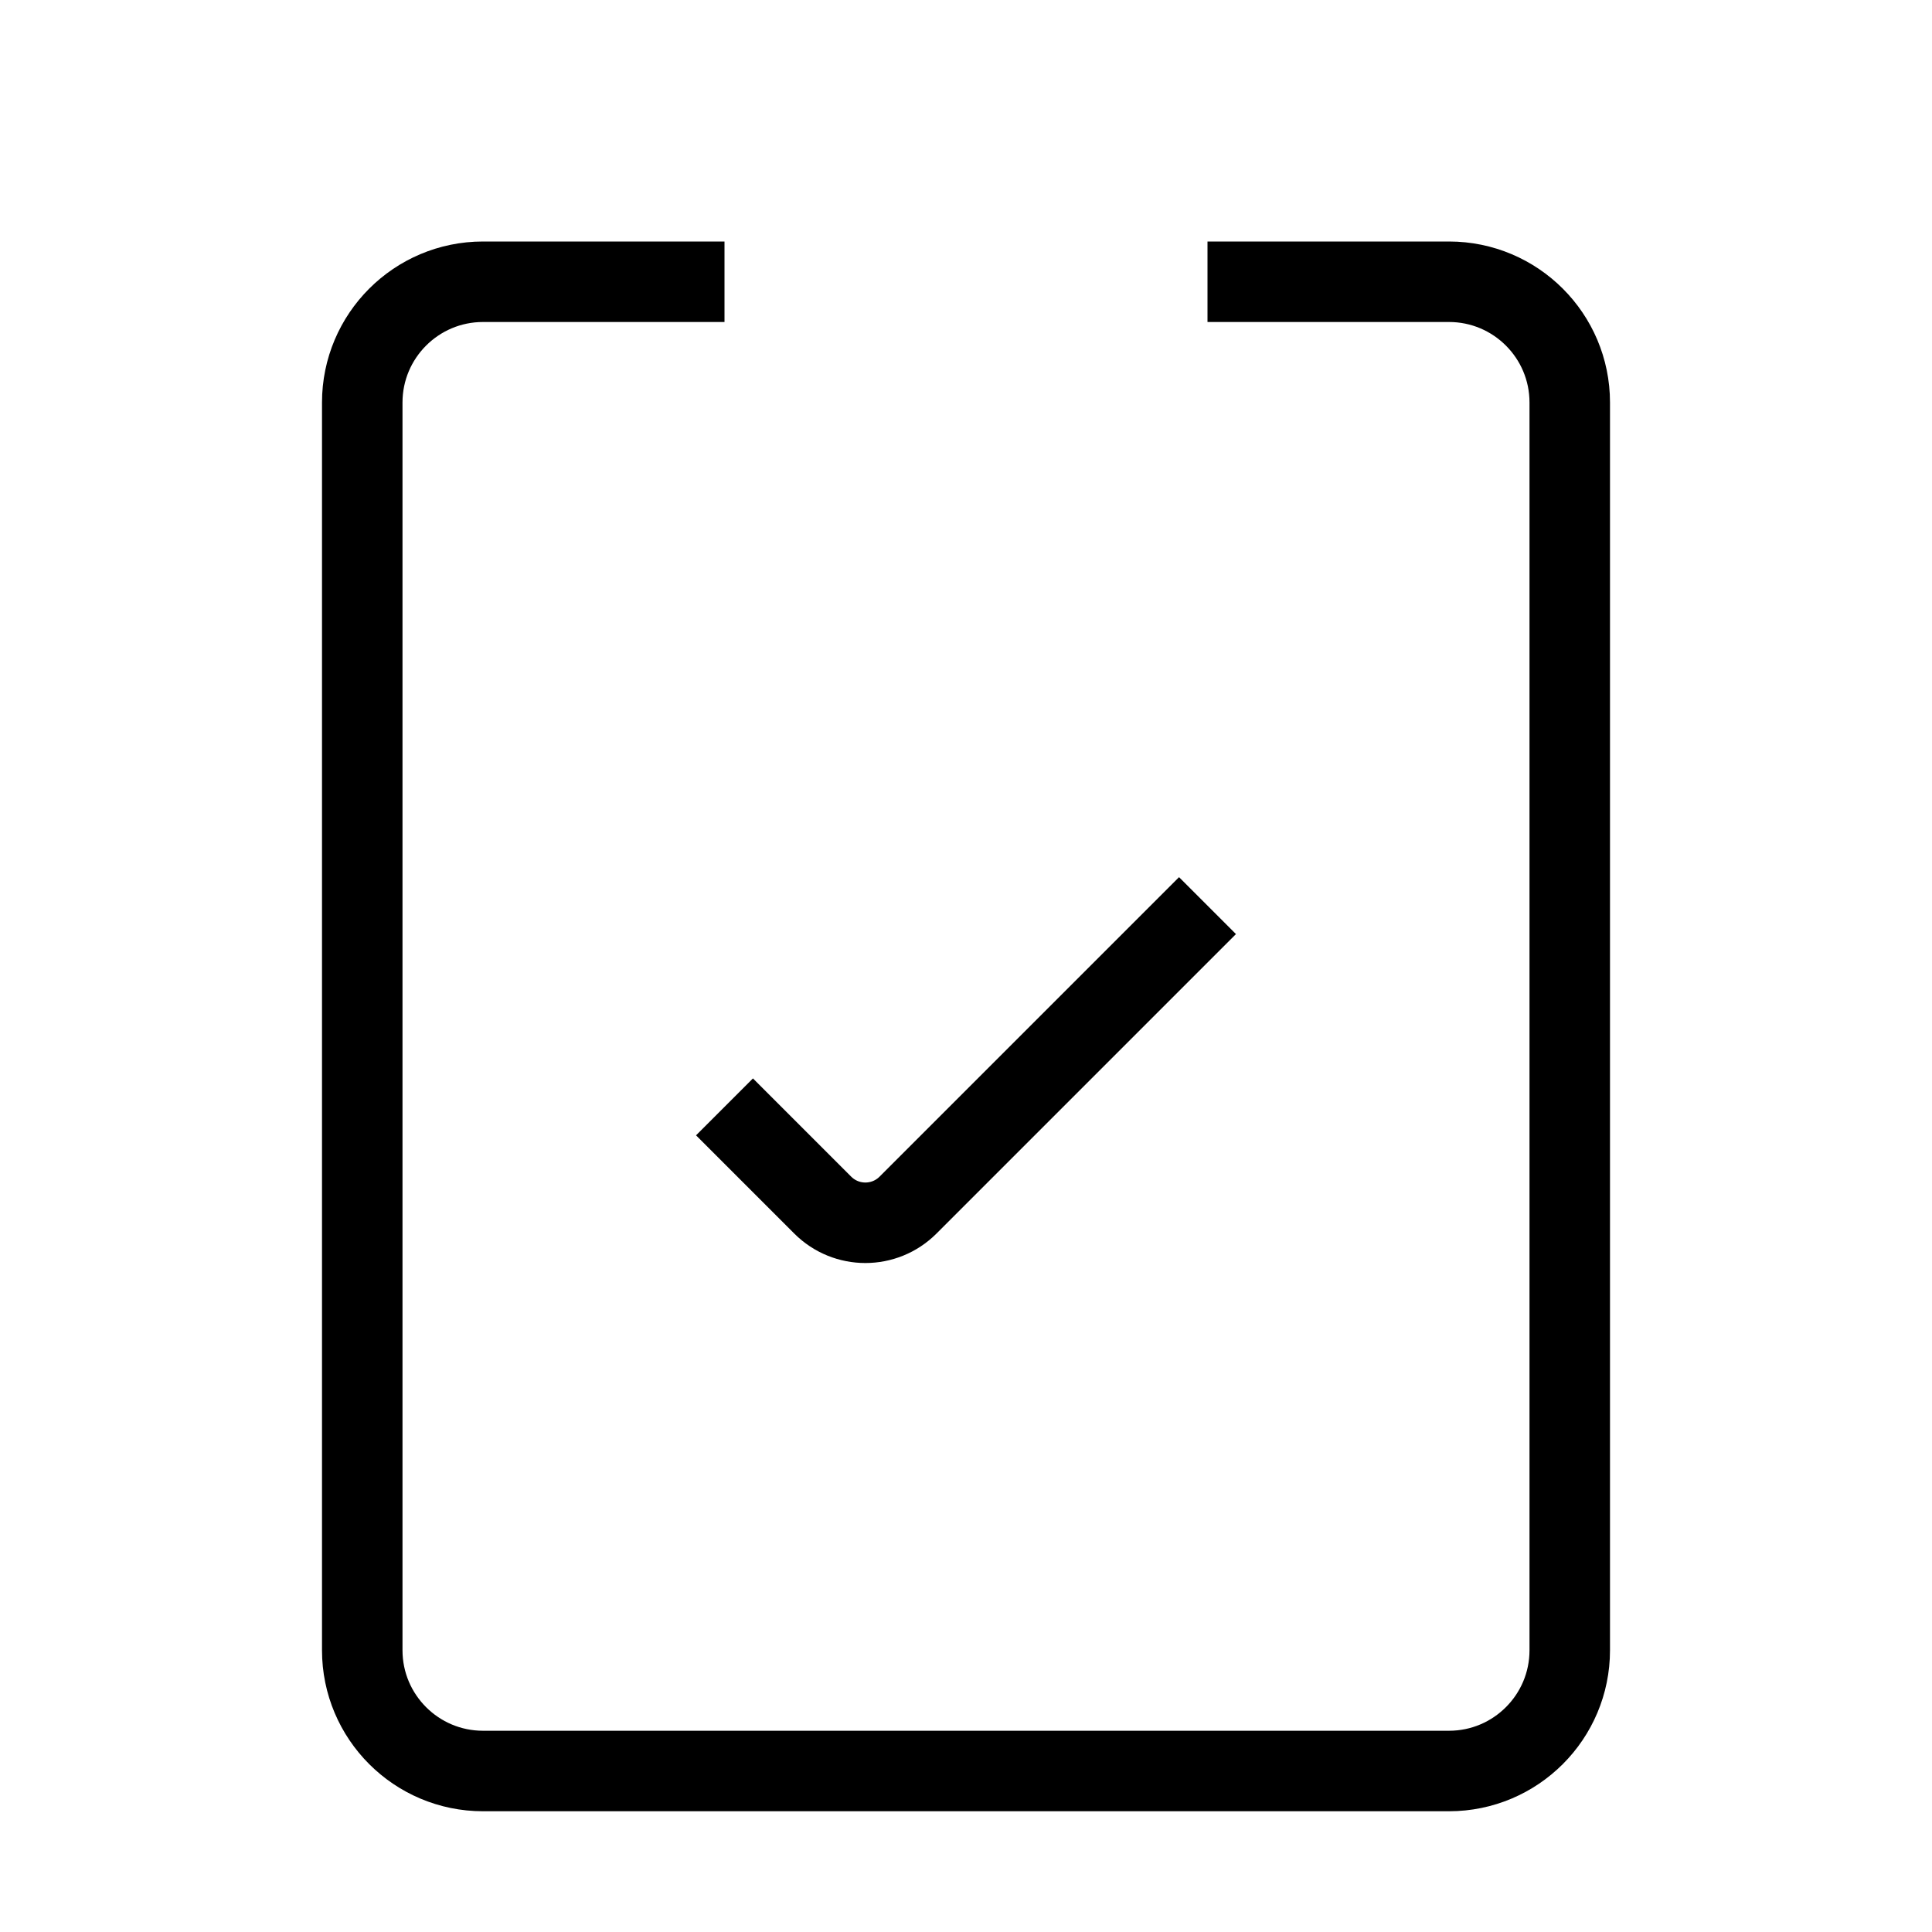 <svg xmlns="http://www.w3.org/2000/svg"   fill="none" viewBox="0 0 24 24">
  <path stroke="currentColor" strokeWidth="2" d="M15 3.5H18C18.828 3.5 19.5 4.172 19.5 5V20.5C19.5 21.328 18.828 22 18 22H6C5.172 22 4.5 21.328 4.5 20.5V5C4.5 4.172 5.172 3.5 6 3.5H9"/>
  <rect   x="9" y="1.5" stroke="currentColor" strokeWidth="2" rx="0.75"/>
  <path stroke="currentColor" strokeLinecap="round" strokeWidth="2" d="M9 13.75L10.22 14.97C10.513 15.263 10.987 15.263 11.28 14.97L15 11.25"/>
</svg>
